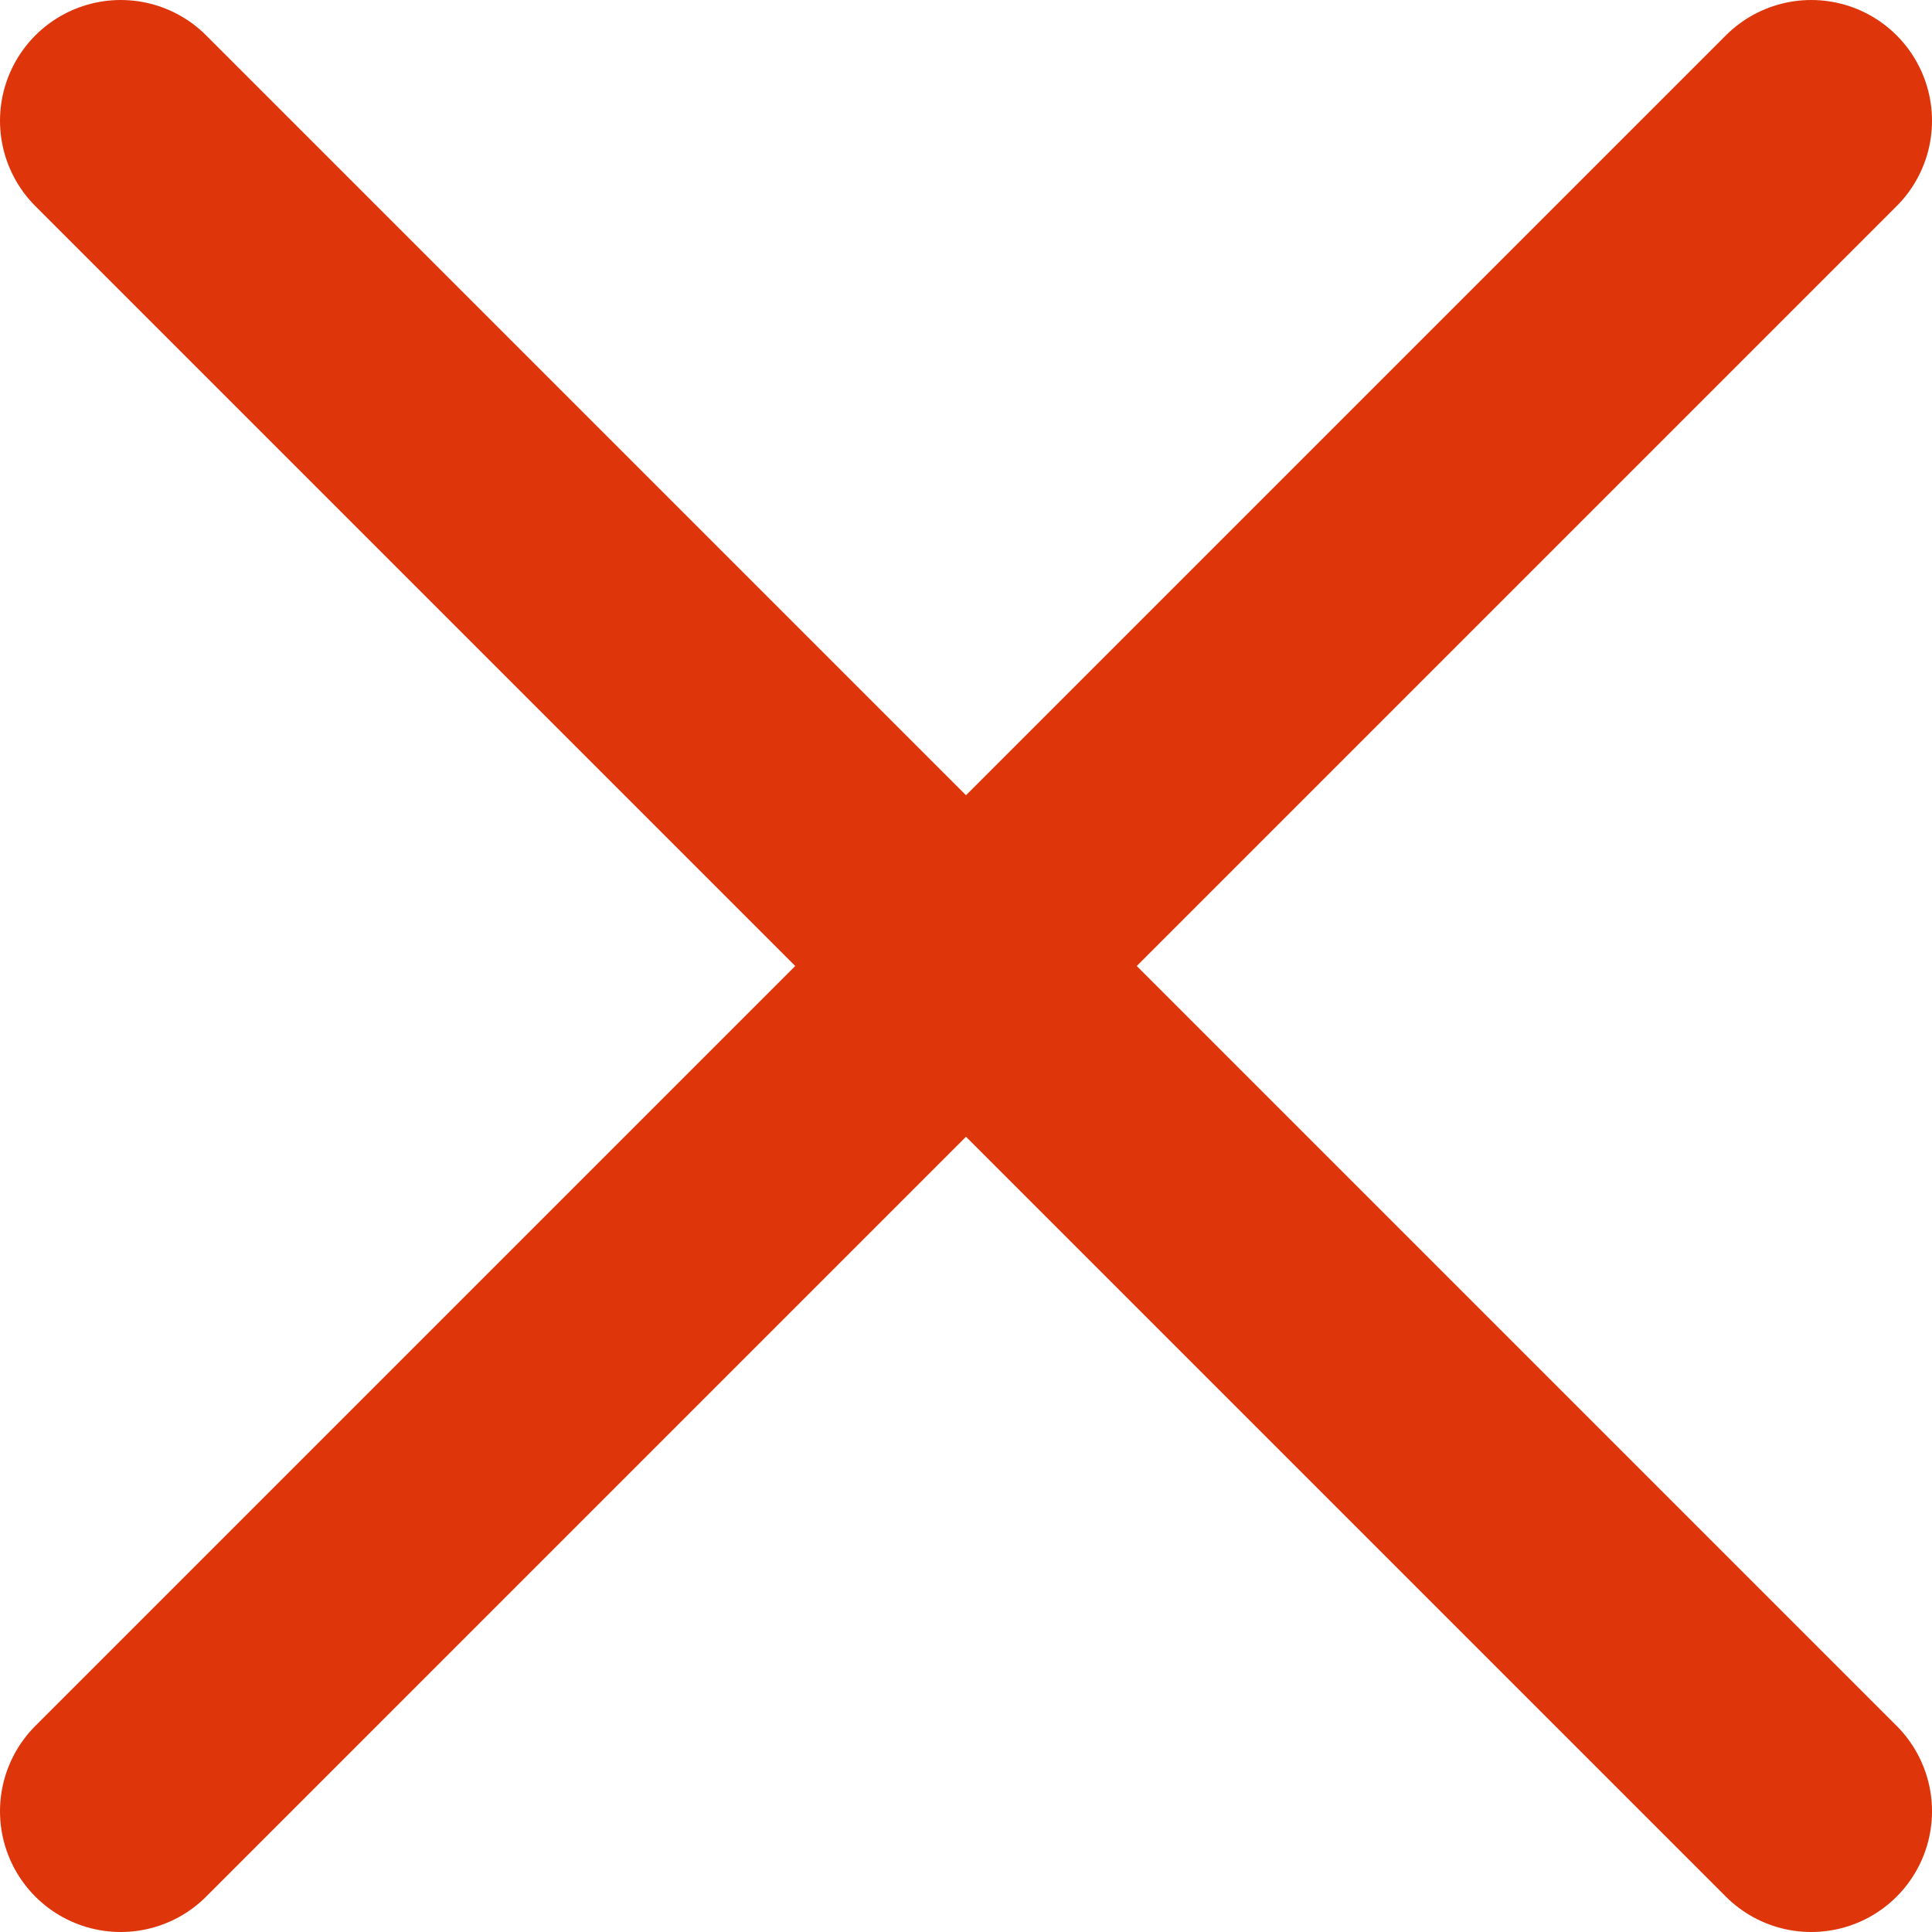 <svg width="16" height="16" viewBox="0 0 16 16" fill="none" xmlns="http://www.w3.org/2000/svg">
<path d="M1 15L15 1M1 1L15 15L1 1Z" stroke="#DE350B" stroke-width="2" stroke-linecap="round" stroke-linejoin="round"/>
</svg>
